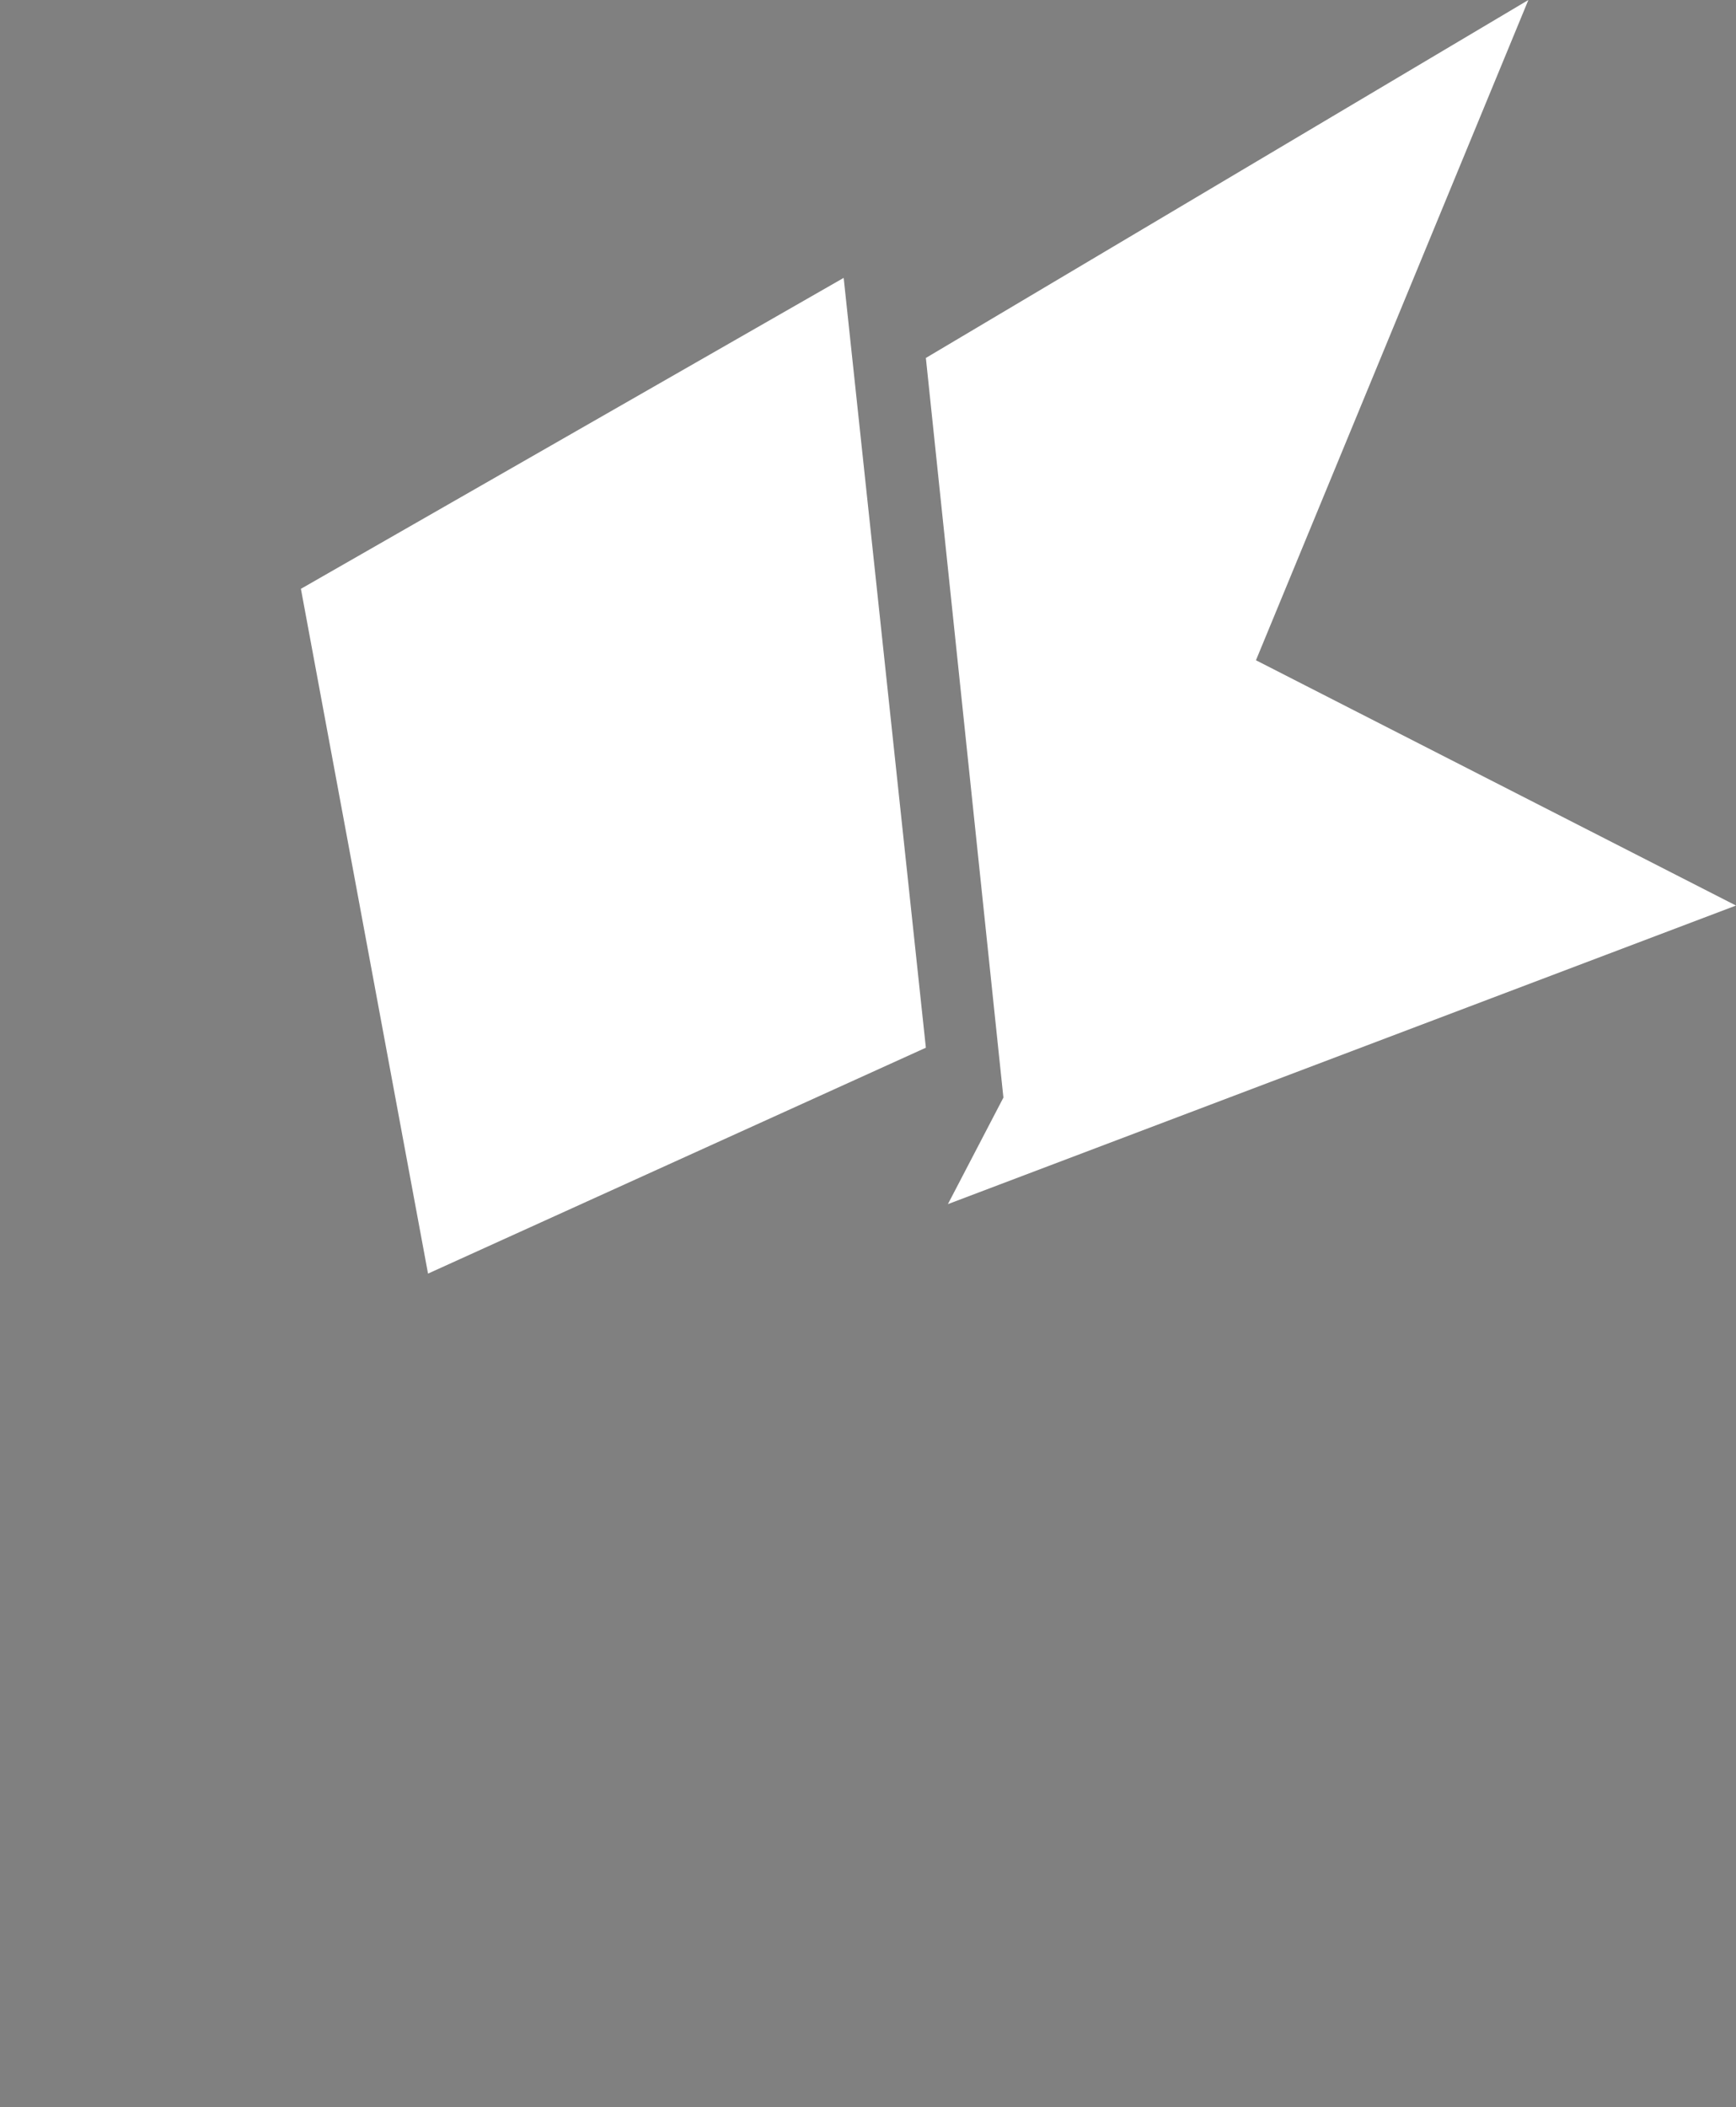 <svg height="91" viewBox="0 0 75 91" width="75" xmlns="http://www.w3.org/2000/svg" xmlns:xlink="http://www.w3.org/1999/xlink"><rect x="0" y="0" width="75" height="91" fill="#808080" stroke="none"/><mask id="a" fill="#fff"><path d="m0.0.337h20.883v78.663h-20.883z" fill="none"/></mask><g fill="none" fill-rule="evenodd" transform=""><path d="m36.449 12-23.449 13.428 5.492 29.572 21.508-9.755z" fill="#fff"/><path d="m40 15.458 3.35 31.941-2.398 4.601 34.048-12.894-20.739-10.593 11.769-28.513z" fill="#fff"/><path d="m20.859 77.409-12.401-65.811c1.02-.432 1.901-1.127 2.551-2.041.918-1.291 1.262-2.854.971-4.398-.288-1.541-1.179-2.883-2.508-3.777-1.329-.893-2.934-1.229-4.517-.948-3.277.582-5.454 3.651-4.856 6.839.289 1.544 1.18 2.886 2.508 3.779.93.627 2.01.981 3.128 1.033l12.403 65.811c.117.627.678 1.092 1.332 1.105h.027c.082 0 .168-.008.252-.023.364-.063.679-.263.889-.559.21-.296.288-.655.221-1.008m-14.232-68.061c-1.775.312-3.483-.835-3.805-2.56-.157-.835.03-1.68.528-2.381.497-.701 1.244-1.171 2.101-1.324.196-.034.394-.053.592-.053.021 0 .041 0 .061.001 1.549.029 2.874 1.128 3.153 2.611.157.835-.03 1.682-.527 2.383-.497.699-1.245 1.169-2.104 1.322" fill="#212d3c" mask="url(#a)" transform="translate(0 12)"/></g></svg>